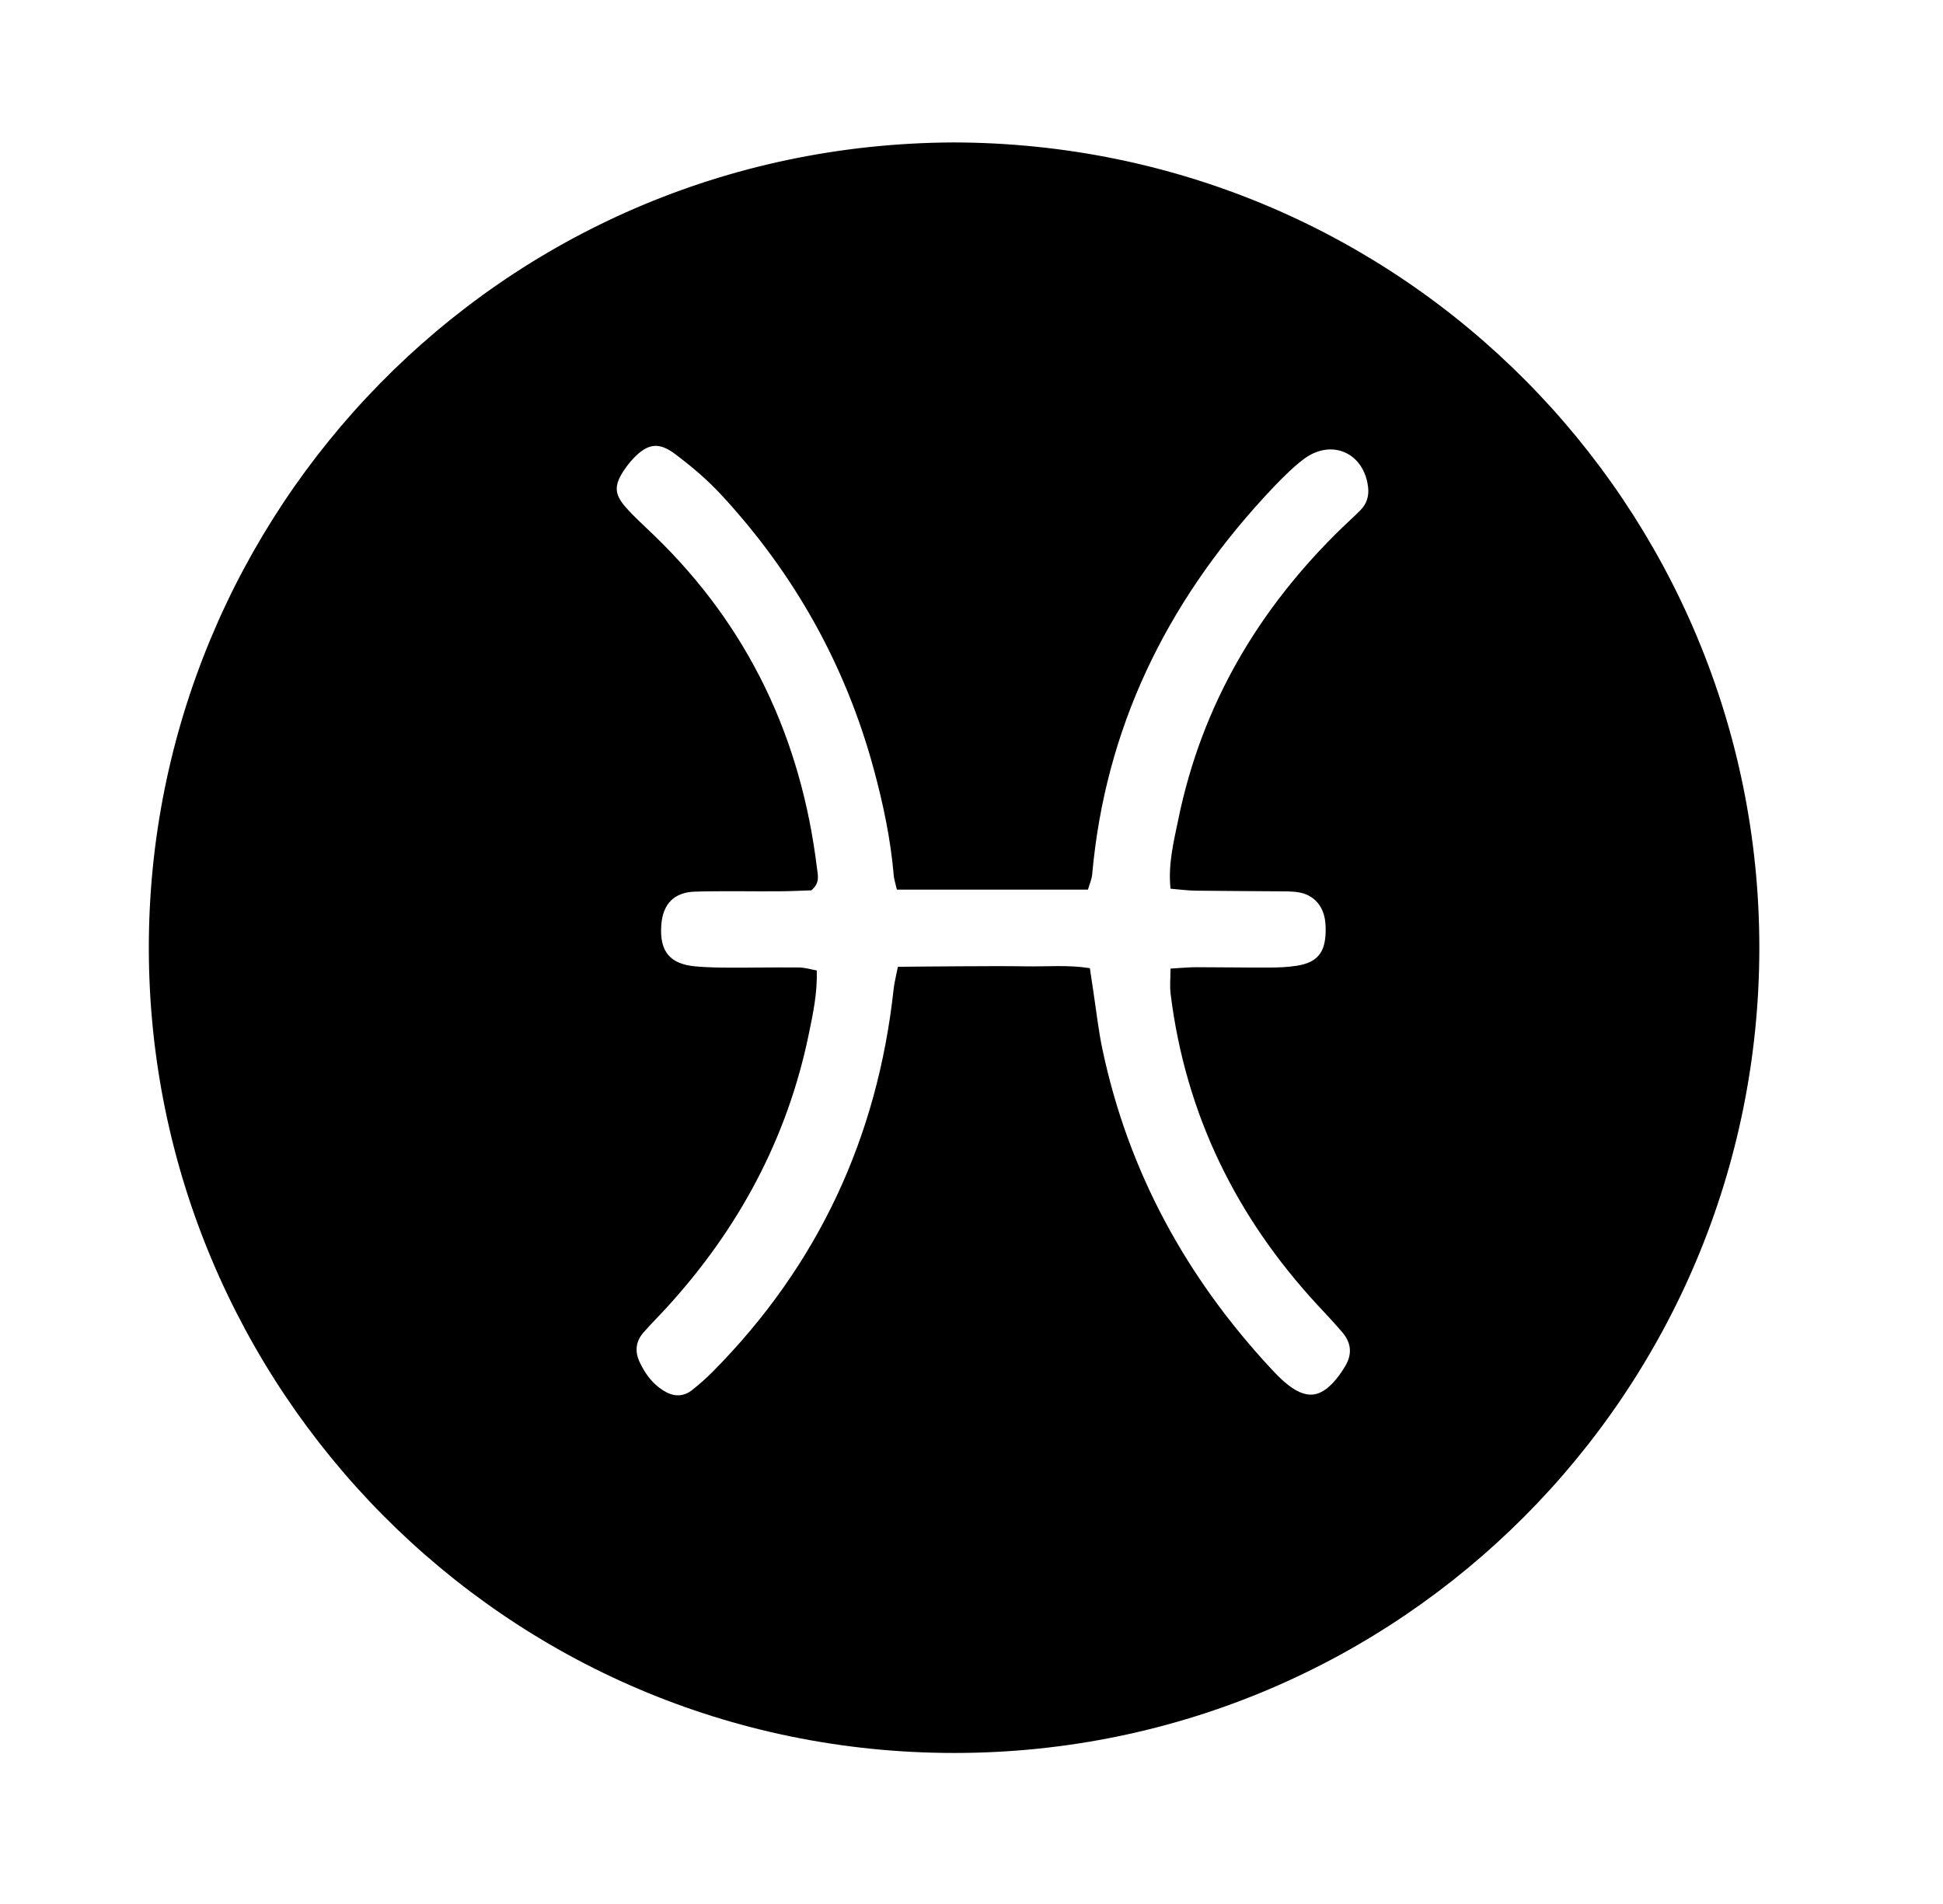 <?xml version="1.0" encoding="UTF-8"?><svg id="Ebene_1" xmlns="http://www.w3.org/2000/svg" viewBox="0 0 523.13 512.65"><path d="m256.67,38.35c121.25.23,216.93,98.14,217.01,216.64.08,119.57-96.48,216.92-216.58,217.01-121.48.09-216.89-98.65-217.03-216.57-.14-116.95,93.93-216.5,216.59-217.08Zm-15.19,201.21c-.39-1.72-.76-2.77-.85-3.83-.83-9.82-2.87-19.42-5.45-28.89-7.59-27.85-21.34-52.35-40.91-73.53-3.78-4.09-8.11-7.77-12.58-11.11-4.4-3.29-7.37-2.71-11.1,1.17-.97,1.01-1.83,2.13-2.61,3.29-2.63,3.94-2.64,6.37.44,9.86,2.4,2.73,5.14,5.16,7.76,7.7,25.42,24.58,39.55,54.68,43.79,89.61.22,1.84.88,3.91-1.53,5.9-2.49.08-5.54.24-8.59.26-7.58.05-15.16-.13-22.72.09-5.68.17-8.67,3.35-9.08,8.97-.52,7.12,2.28,10.55,9.29,11.17,3.07.27,6.16.32,9.25.33,6.17.02,12.34-.11,18.52-.05,1.55.01,3.1.51,4.8.8.18,6.12-1.01,11.6-2.13,17.05-5.79,28.19-18.94,52.58-38.29,73.74-2.08,2.28-4.28,4.45-6.3,6.77-2.04,2.35-2.29,5.06-.99,7.85,1.44,3.1,3.4,5.8,6.34,7.67,2.63,1.67,5.29,1.89,7.81-.1,1.97-1.56,3.87-3.24,5.64-5.03,28.28-28.59,44.27-63,48.61-102.91.2-1.87.7-3.71,1.15-6.02,5.94-.05,11.51-.12,17.08-.14,5.89-.02,11.79-.08,17.68.02,5.53.09,11.11-.44,16.93.49.35,2.34.62,4.23.91,6.12.81,5.26,1.38,10.58,2.48,15.78,6.97,32.94,22.56,61.37,45.4,85.95,1.14,1.23,2.32,2.45,3.59,3.55,5.87,5.07,10.02,4.55,14.75-1.79.5-.67.95-1.39,1.4-2.1,2.07-3.21,2.01-6.39-.45-9.32-2.16-2.57-4.49-5.01-6.78-7.48-21.99-23.77-35.56-51.52-39.56-83.77-.26-2.11-.03-4.29-.03-6.83,2.69-.15,4.89-.37,7.08-.37,6.45,0,12.9.12,19.36.09,2.52,0,5.07-.09,7.55-.48,5.5-.87,7.66-3.51,7.78-9.16.02-1.12-.02-2.25-.2-3.35-.64-3.91-3.21-6.63-7.11-7.27-1.92-.31-3.91-.25-5.87-.27-7.29-.07-14.59-.07-21.88-.17-2.18-.03-4.36-.34-6.71-.53-.69-6.66.87-12.66,2.09-18.63,6.34-30.93,21.68-56.86,44.24-78.7,1.61-1.56,3.3-3.04,4.87-4.65,1.66-1.71,2.28-3.82,1.99-6.18-1.1-9.2-9.77-13.06-17.19-7.61-1.8,1.32-3.46,2.86-5.07,4.42-2.01,1.95-3.95,3.99-5.84,6.06-26.39,28.81-42.68,62.21-46.18,101.45-.12,1.32-.71,2.6-1.14,4.09h-51.42Z"/></svg>